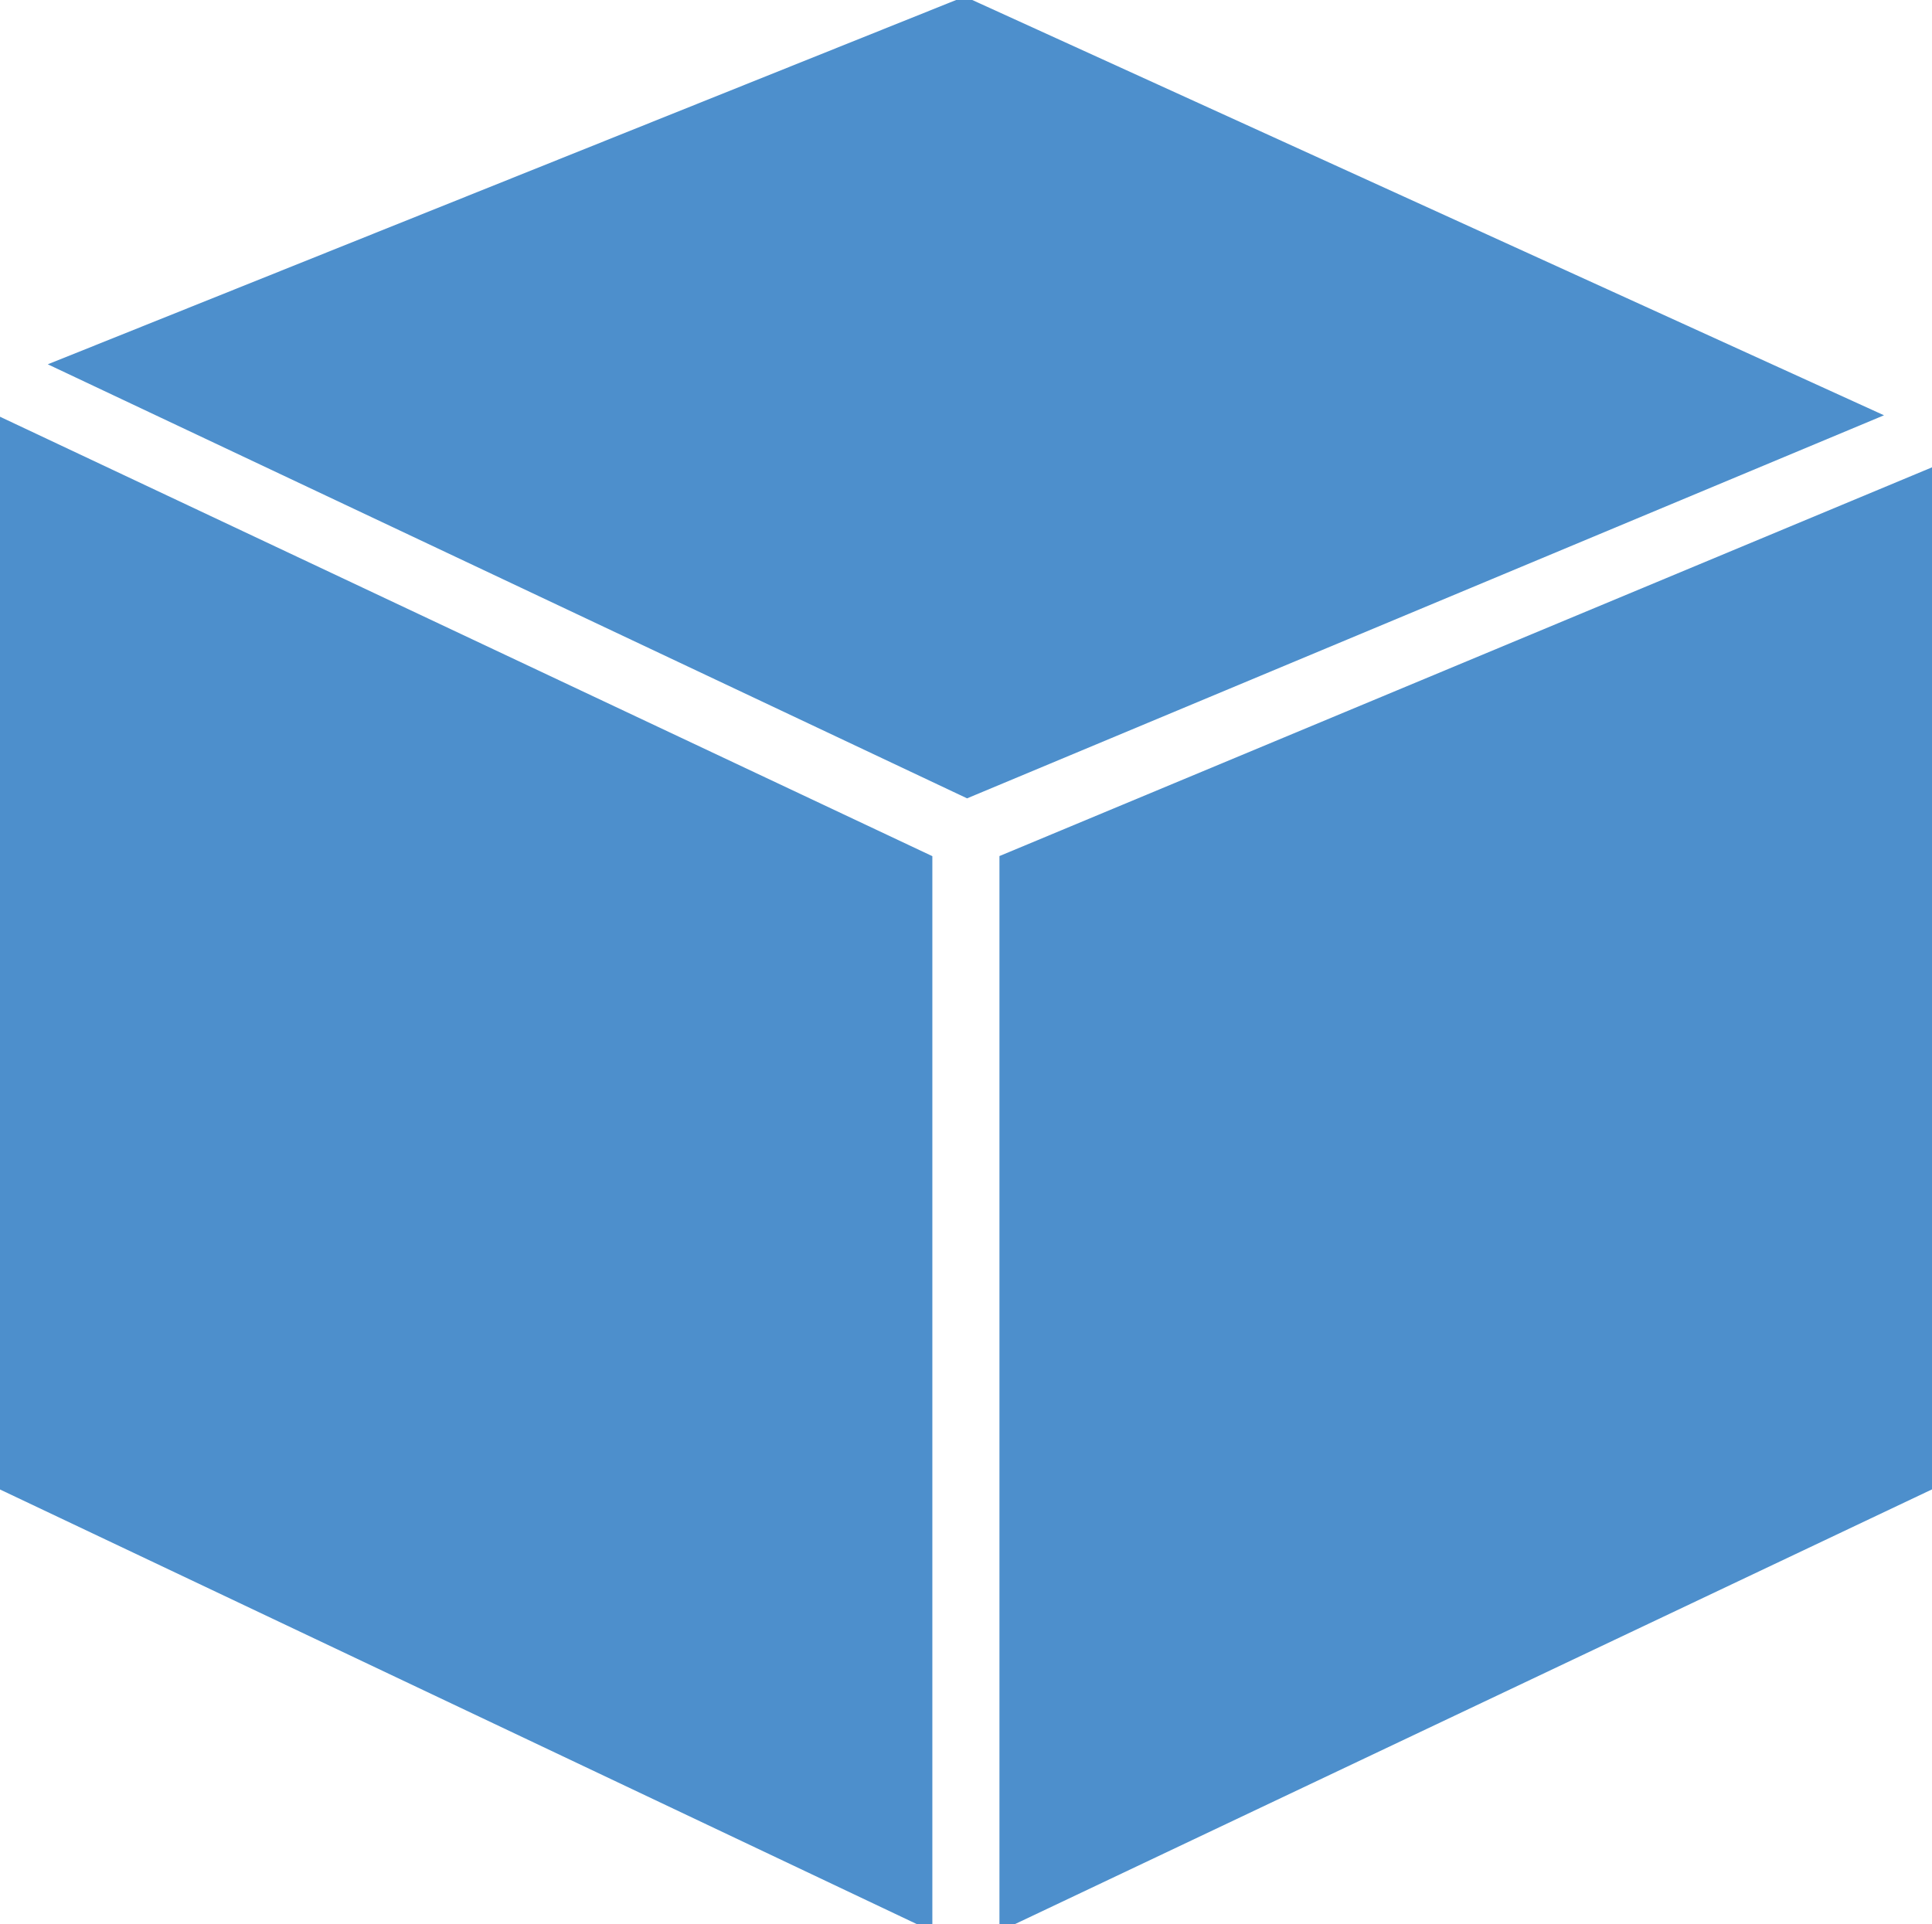 <?xml version="1.0" encoding="iso-8859-1"?>
<!-- Generator: Adobe Illustrator 23.0.3, SVG Export Plug-In . SVG Version: 6.00 Build 0)  -->
<svg version="1.1"
	 id="svg146162" xmlns:cc="http://creativecommons.org/ns#" xmlns:dc="http://purl.org/dc/elements/1.1/" xmlns:rdf="http://www.w3.org/1999/02/22-rdf-syntax-ns#" xmlns:svg="http://www.w3.org/2000/svg"
	 xmlns="http://www.w3.org/2000/svg" xmlns:xlink="http://www.w3.org/1999/xlink" x="0px" y="0px" viewBox="0 0 52.5 52.3"
	 style="enable-background:new 0 0 52.5 52.3;" xml:space="preserve">
<style type="text/css">
	.st0{fill:#4D8FCC;stroke:#4D8FCC;stroke-width:0.25;}
</style>
<g id="layer1" transform="translate(33.07,-139.606)">
	<g id="Layer_2-63-6" transform="matrix(0.688,0,0,0.688,-33.07,139.606)">
		<g id="Layer_1-2-948-0">
			<polygon id="polygon5432-9" class="st0" points="76.3,58.7 76.3,18.6 39.6,33.9 39.6,76.1 			"/>
			<polygon id="polygon5434-7" class="st0" points="0,58.7 36.7,76.1 36.7,33.9 0,16.6 			"/>
			<polygon id="polygon5436-5" class="st0" points="38.2,31.4 74.1,16.4 38.1,0 2.2,14.4 			"/>
		</g>
	</g>
</g>
</svg>
